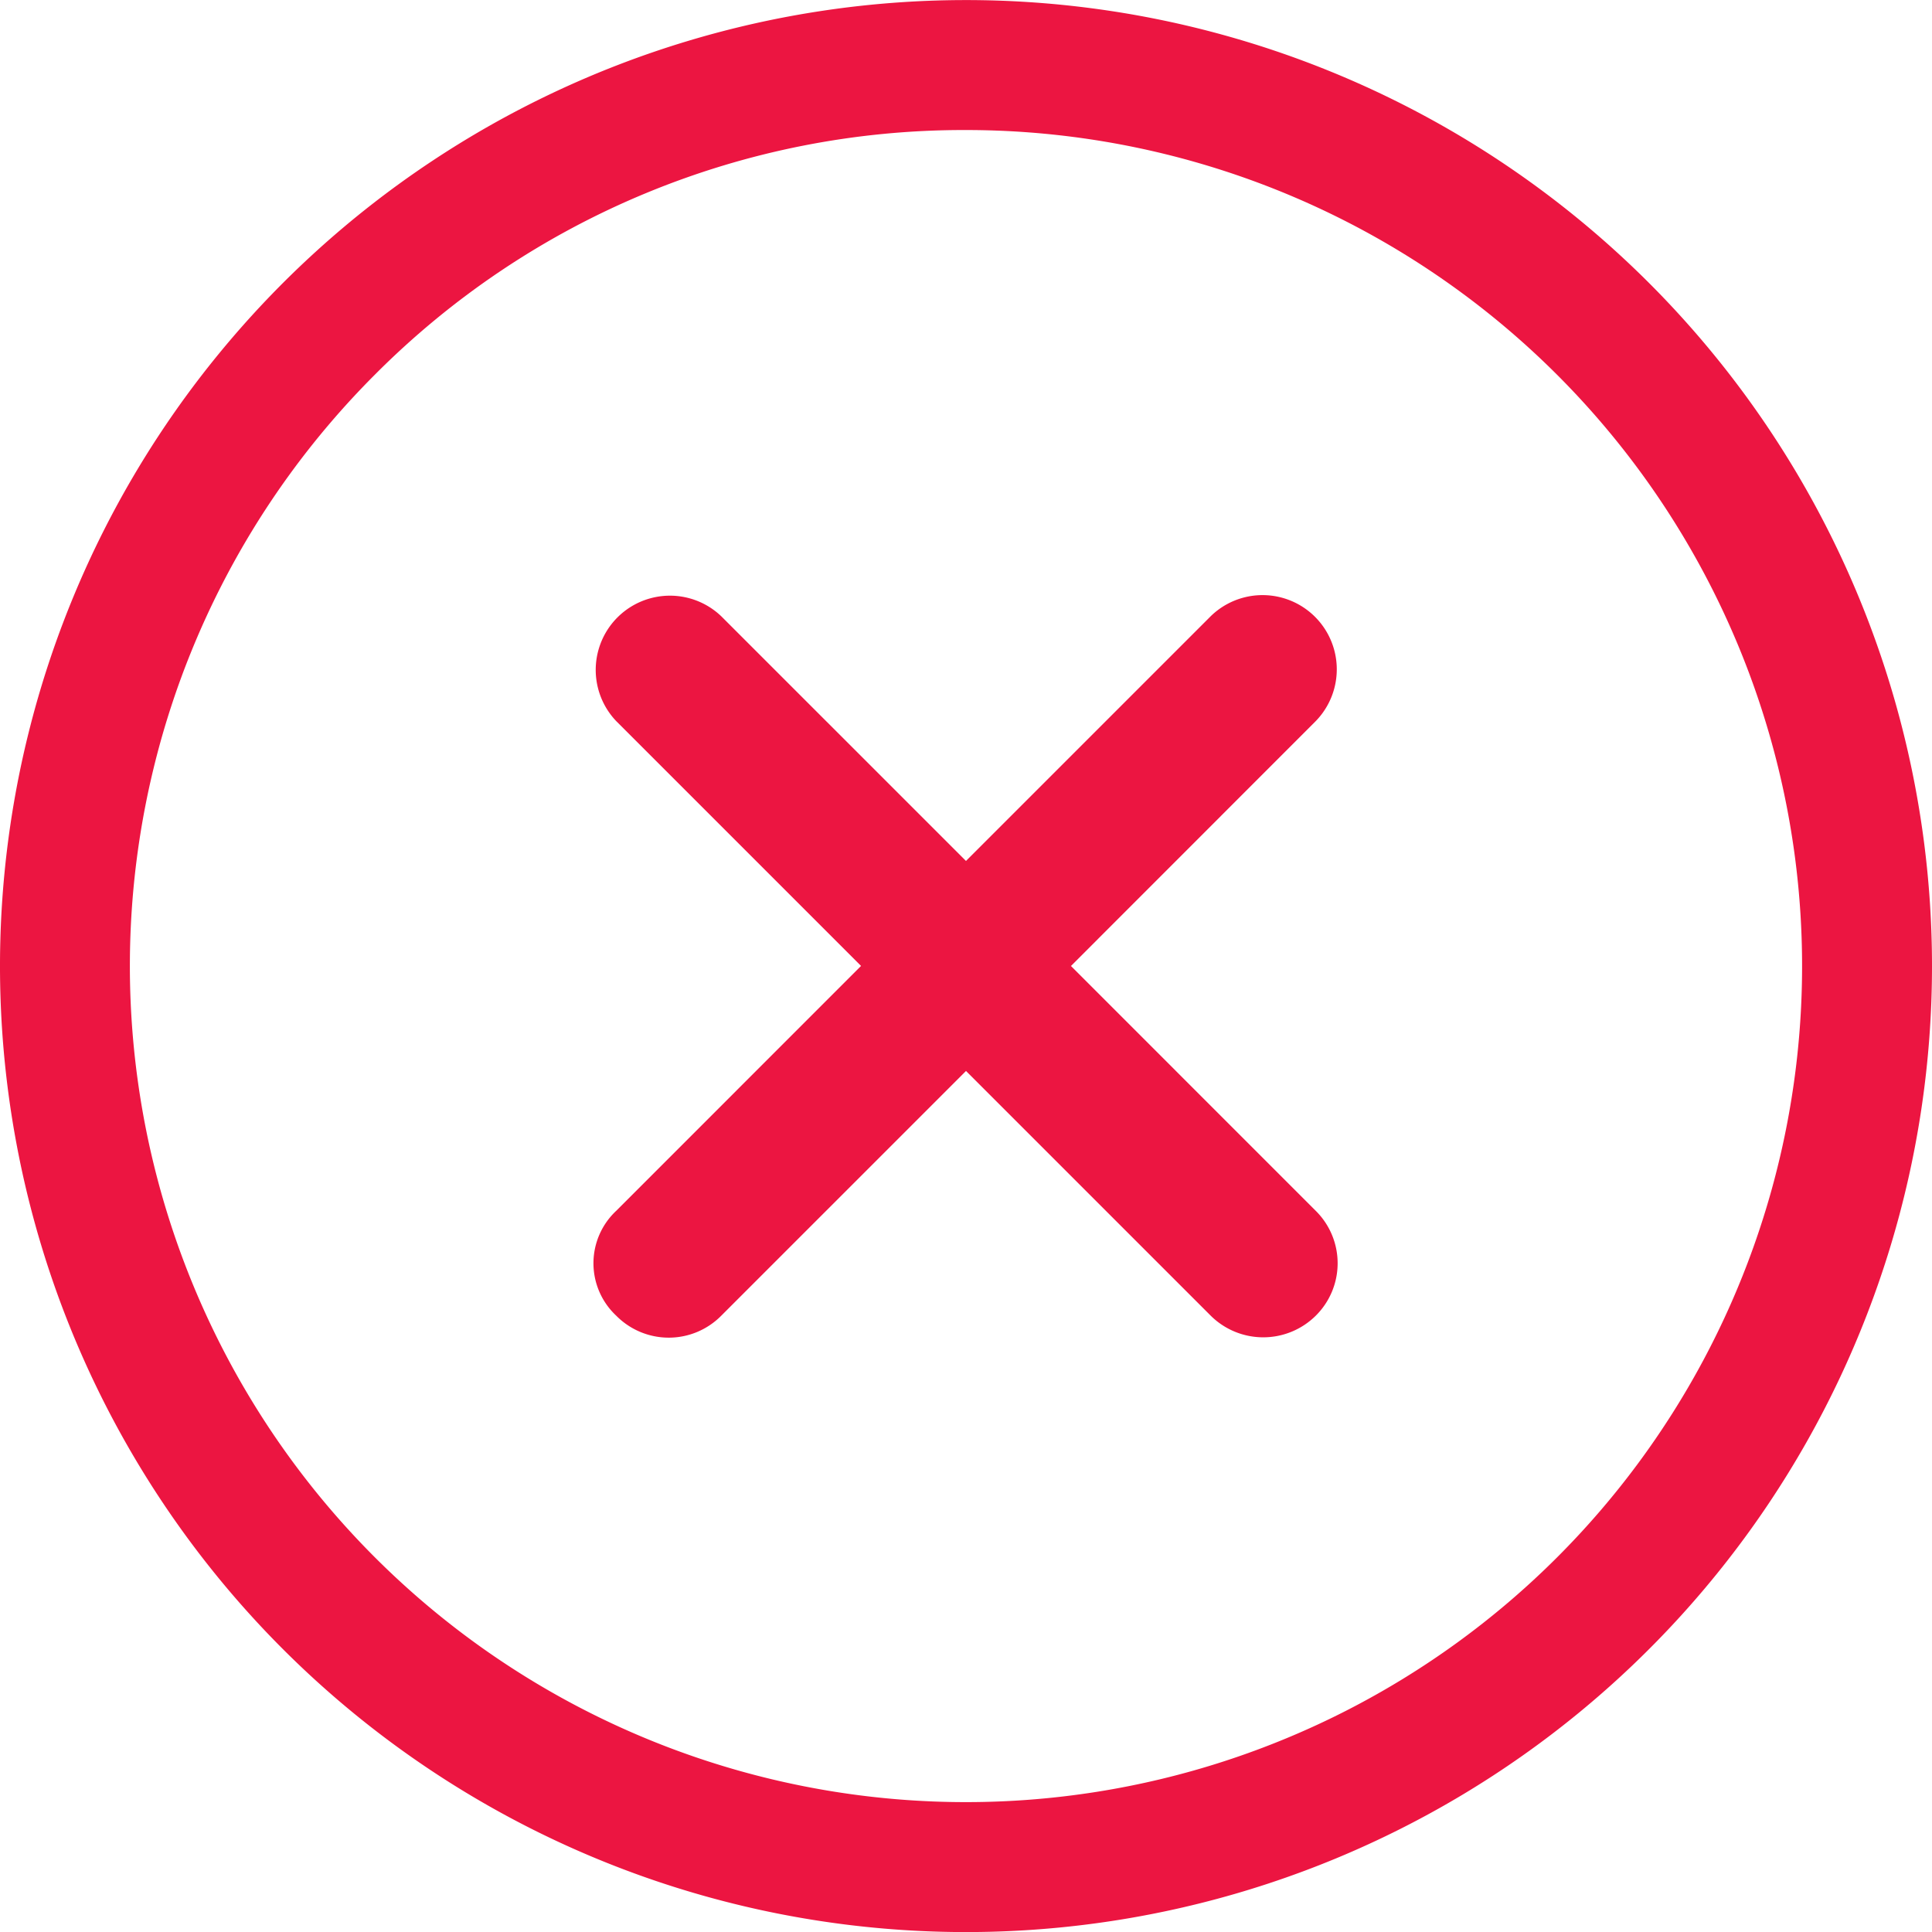 <svg xmlns="http://www.w3.org/2000/svg" width="55" height="55" viewBox="0 0 55 55">
  <g id="delete-icon" transform="translate(-3.375 -3.375)">
    <path id="Path_4561" data-name="Path 4561" d="M32.921,29.938,25.954,22.97,32.921,16a2.113,2.113,0,0,0-2.988-2.988l-6.968,6.968L16,13.015A2.113,2.113,0,0,0,13.01,16l6.968,6.968L13.01,29.938a2.043,2.043,0,0,0,0,2.988,2.1,2.1,0,0,0,2.988,0l6.968-6.968,6.968,6.968a2.123,2.123,0,0,0,2.988,0A2.1,2.1,0,0,0,32.921,29.938Z" transform="translate(7.909 7.905)" fill="#ec1541"/>
    <path id="Path_4562" data-name="Path 4562" d="M30.875,7.077A23.8,23.8,0,0,1,47.706,47.706,23.8,23.8,0,0,1,14.044,14.044,23.641,23.641,0,0,1,30.875,7.077m0-3.7a27.5,27.5,0,1,0,27.5,27.5,27.5,27.5,0,0,0-27.5-27.5Z" fill="#ec1541"/>
  </g>
</svg>
